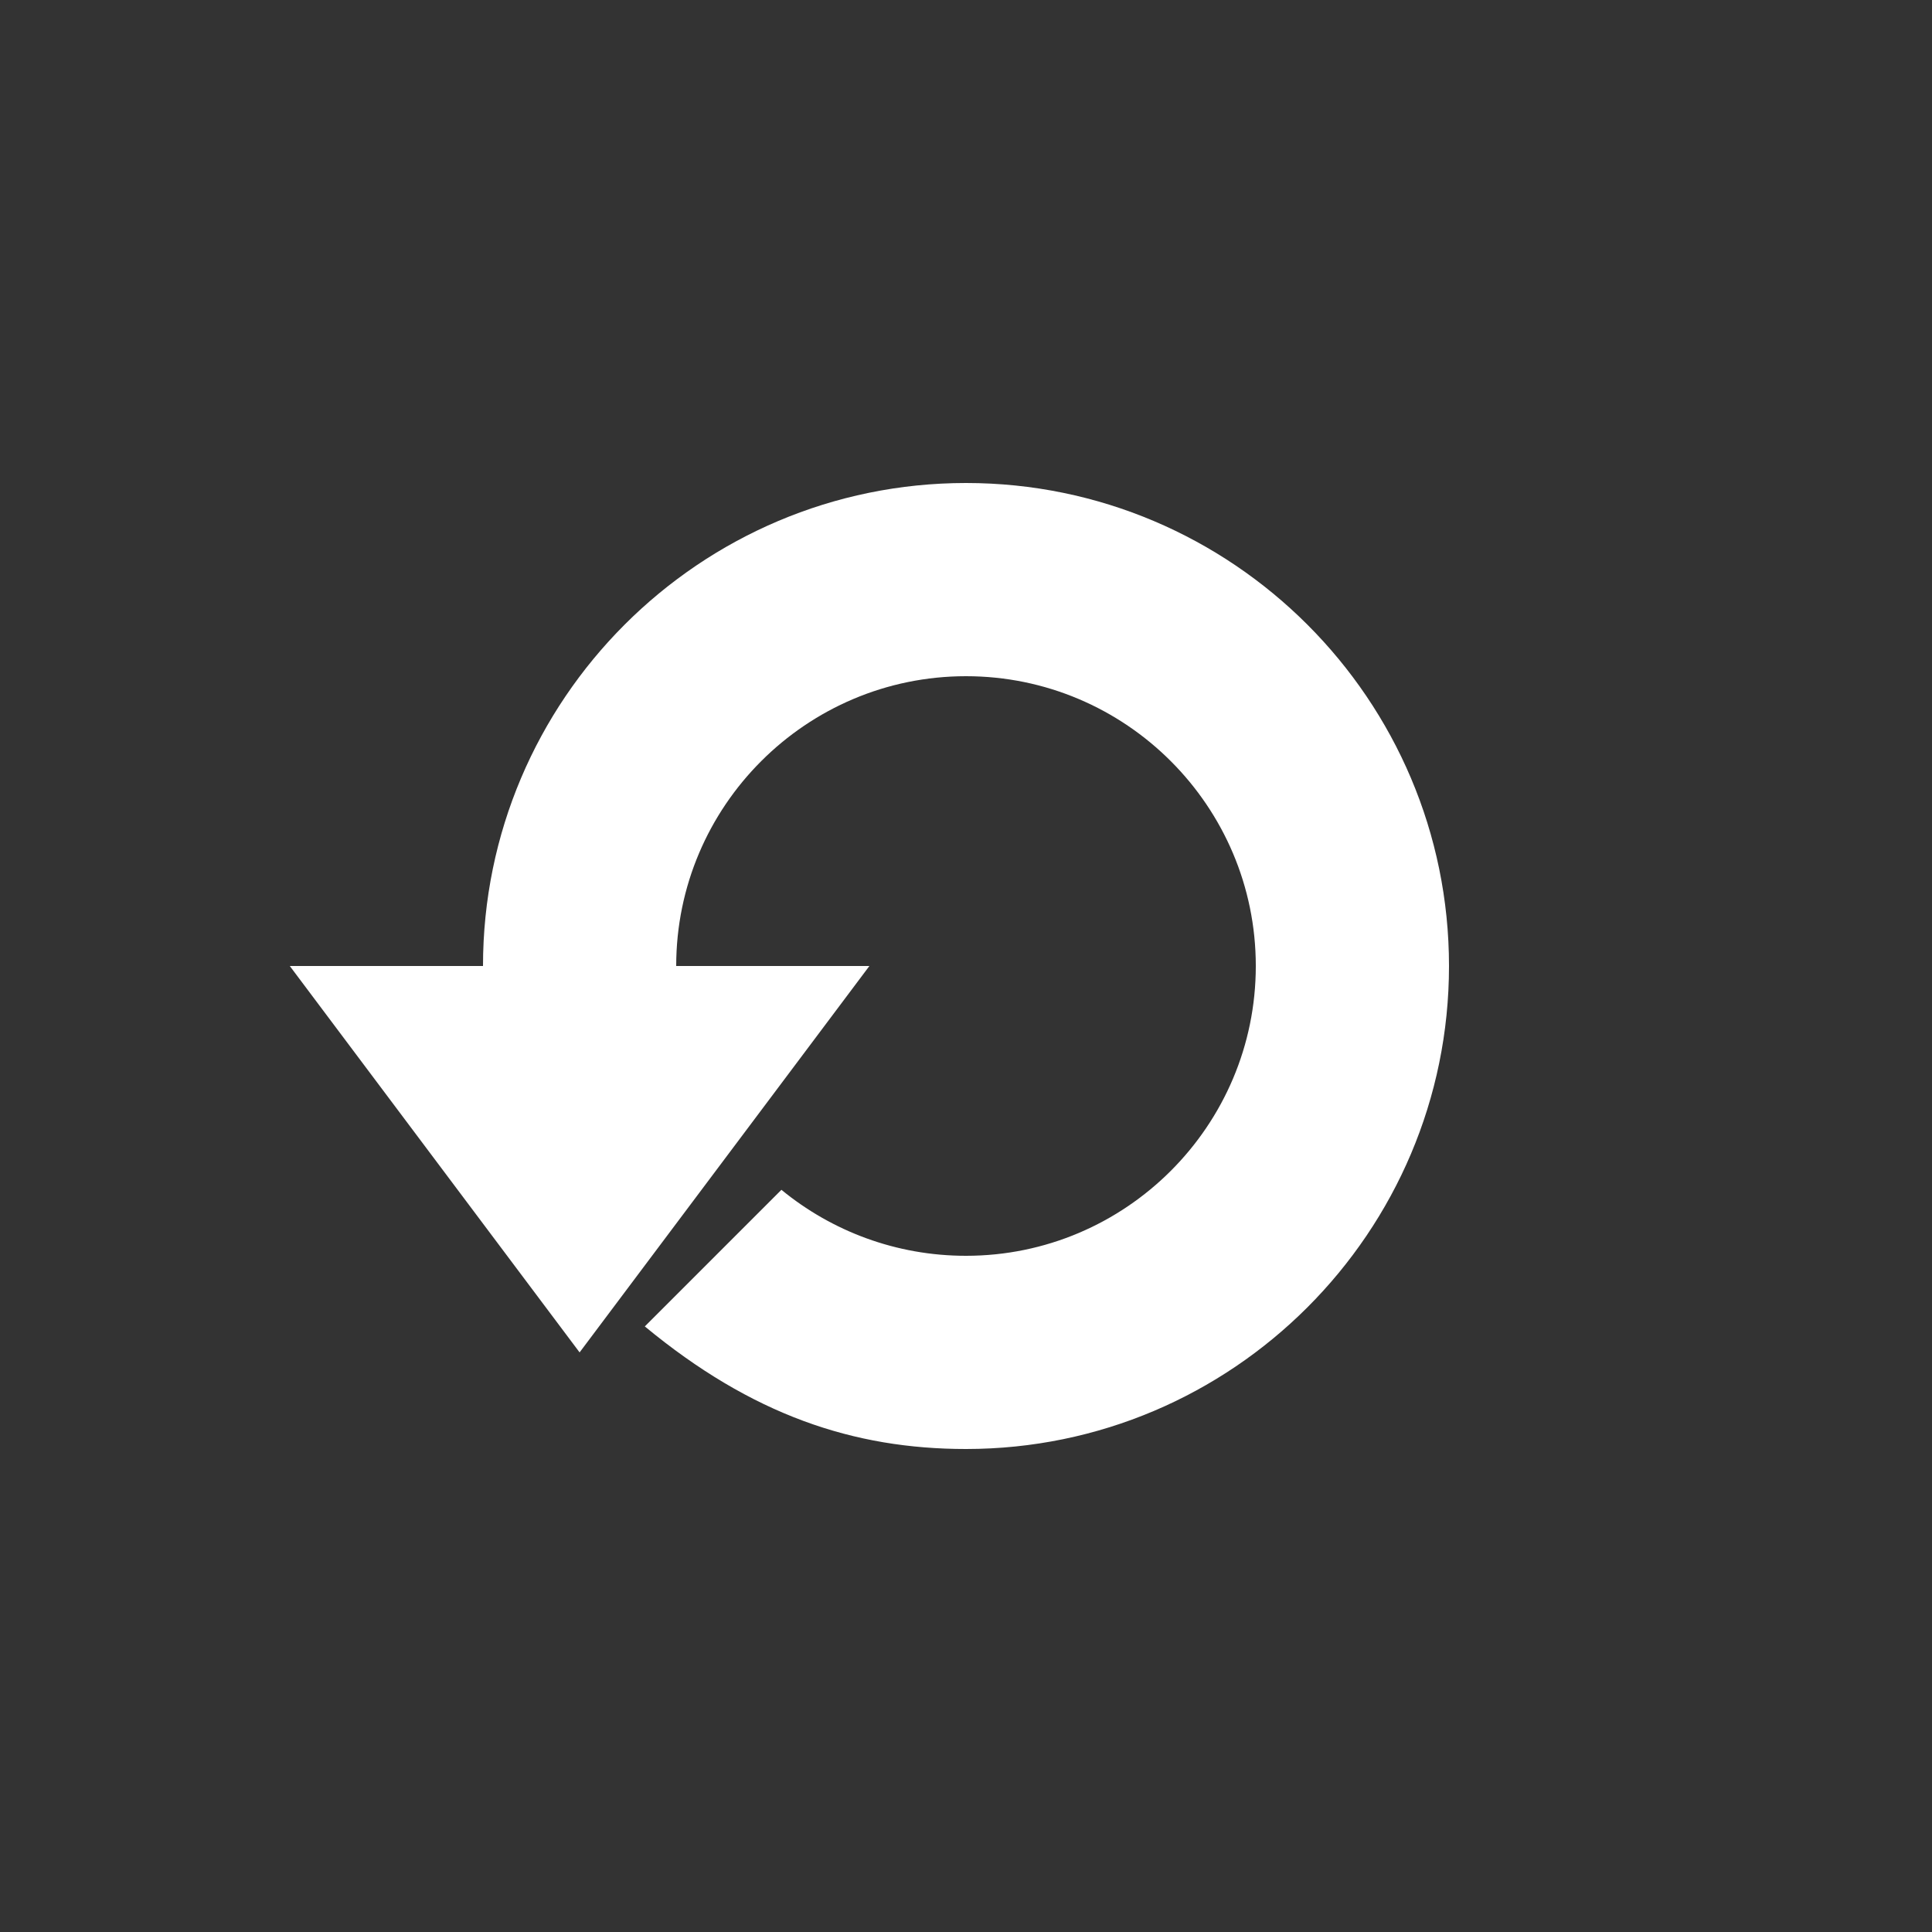 <?xml version="1.0" encoding="UTF-8" standalone="no"?>
<svg xmlns="http://www.w3.org/2000/svg" viewBox="0 0 100 100" width="100" height="100">
  <rect x="0" y="0" width="100" height="100" fill="#333333" stroke="none"/>
  <!-- 撤销图标 - 向左转箭头 -->
  <g fill="white">
    <path d="M50,25c-13.785,0-25,11.215-25,25h-10l15,20l15-20h-10c0-8.271,6.729-15,15-15s15,6.729,15,15s-6.729,15-15,15c-3.623,0-6.953-1.281-9.554-3.416l-7.071,7.071C38.92,73.242,44.186,75,50,75c13.785,0,25-11.215,25-25S63.785,25,50,25z"/>
  </g>
</svg> 